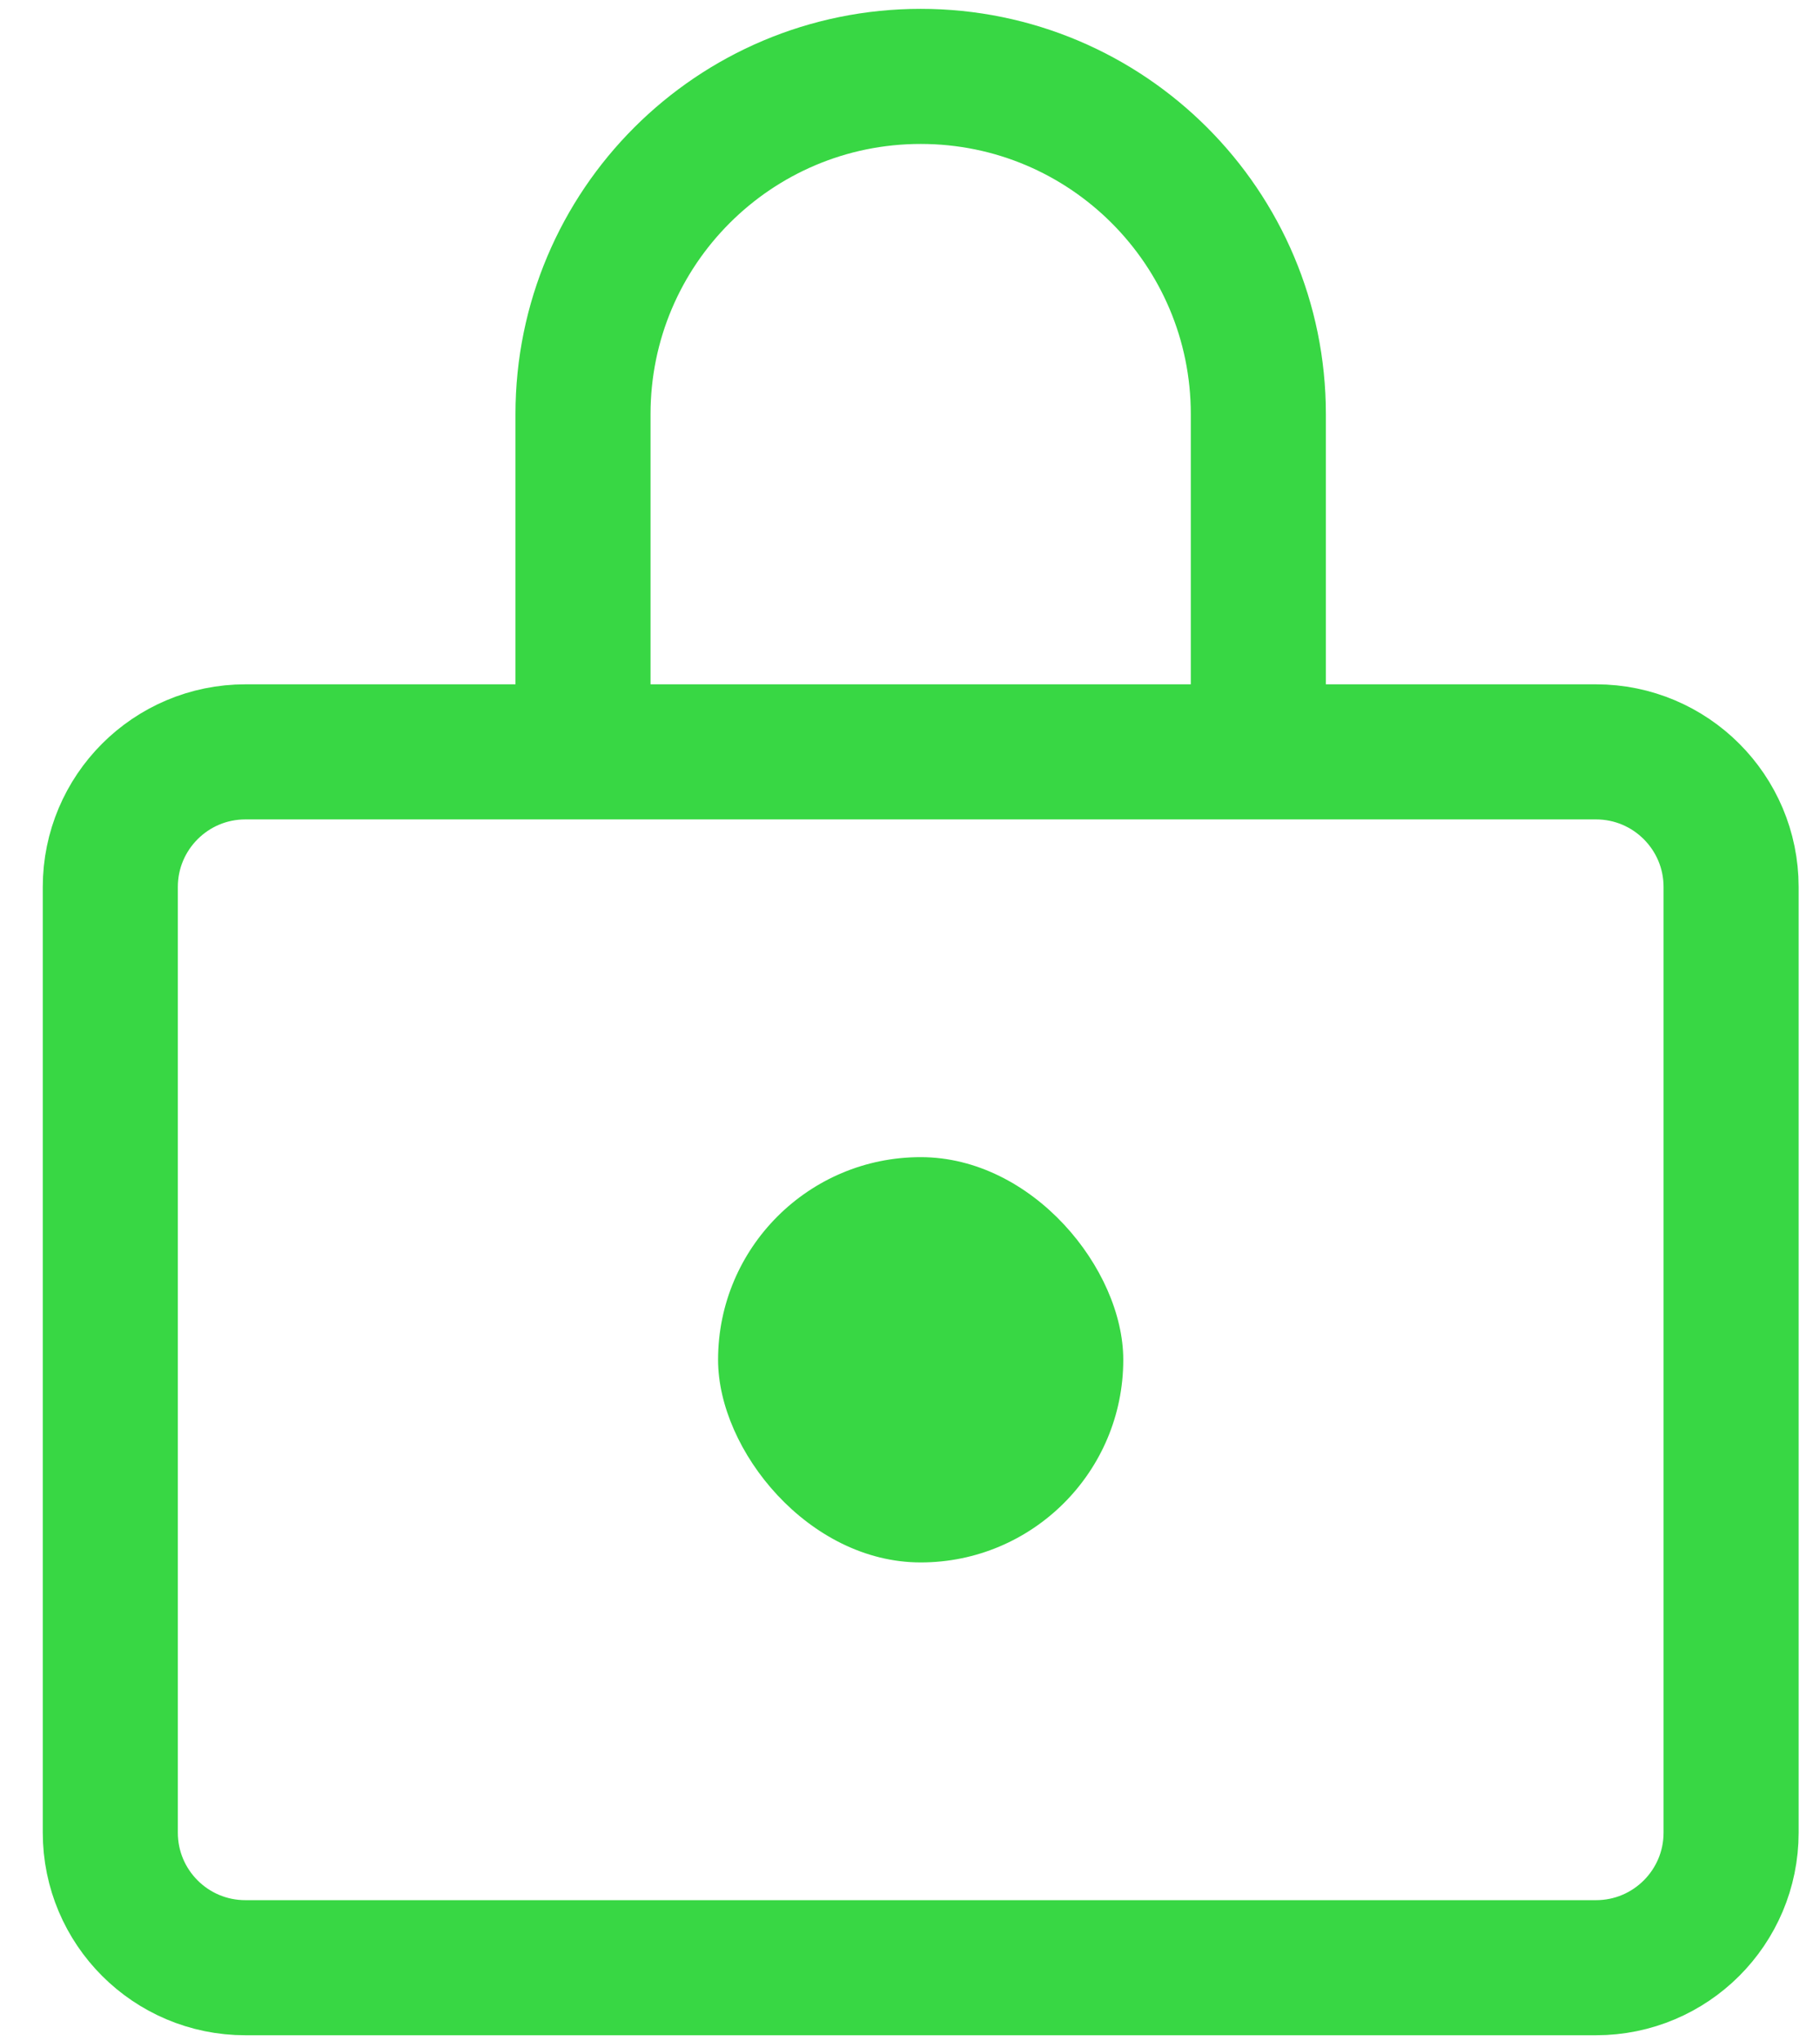 <svg width="33" height="37" viewBox="0 0 33 37" fill="none" xmlns="http://www.w3.org/2000/svg">
<g id="Group 36">
<path id="Rectangle 56" d="M22.816 13.63V7.508C22.816 4.126 20.075 1.385 16.694 1.385V1.385C13.312 1.385 10.571 4.126 10.571 7.508V13.63" stroke="#38D744" stroke-width="2.449"/>
<path id="Rectangle 55" d="M2 16.079C2 14.727 3.096 13.63 4.449 13.63H28.939C30.291 13.63 31.388 14.727 31.388 16.079V33.222C31.388 34.575 30.291 35.671 28.939 35.671H4.449C3.096 35.671 2 34.575 2 33.222V16.079Z" stroke="#38D744" stroke-width="2.449"/>
<rect id="Rectangle 57" x="13.02" y="20.977" width="7.347" height="7.347" rx="3.673" fill="#38D744"/>
</g>
</svg>
